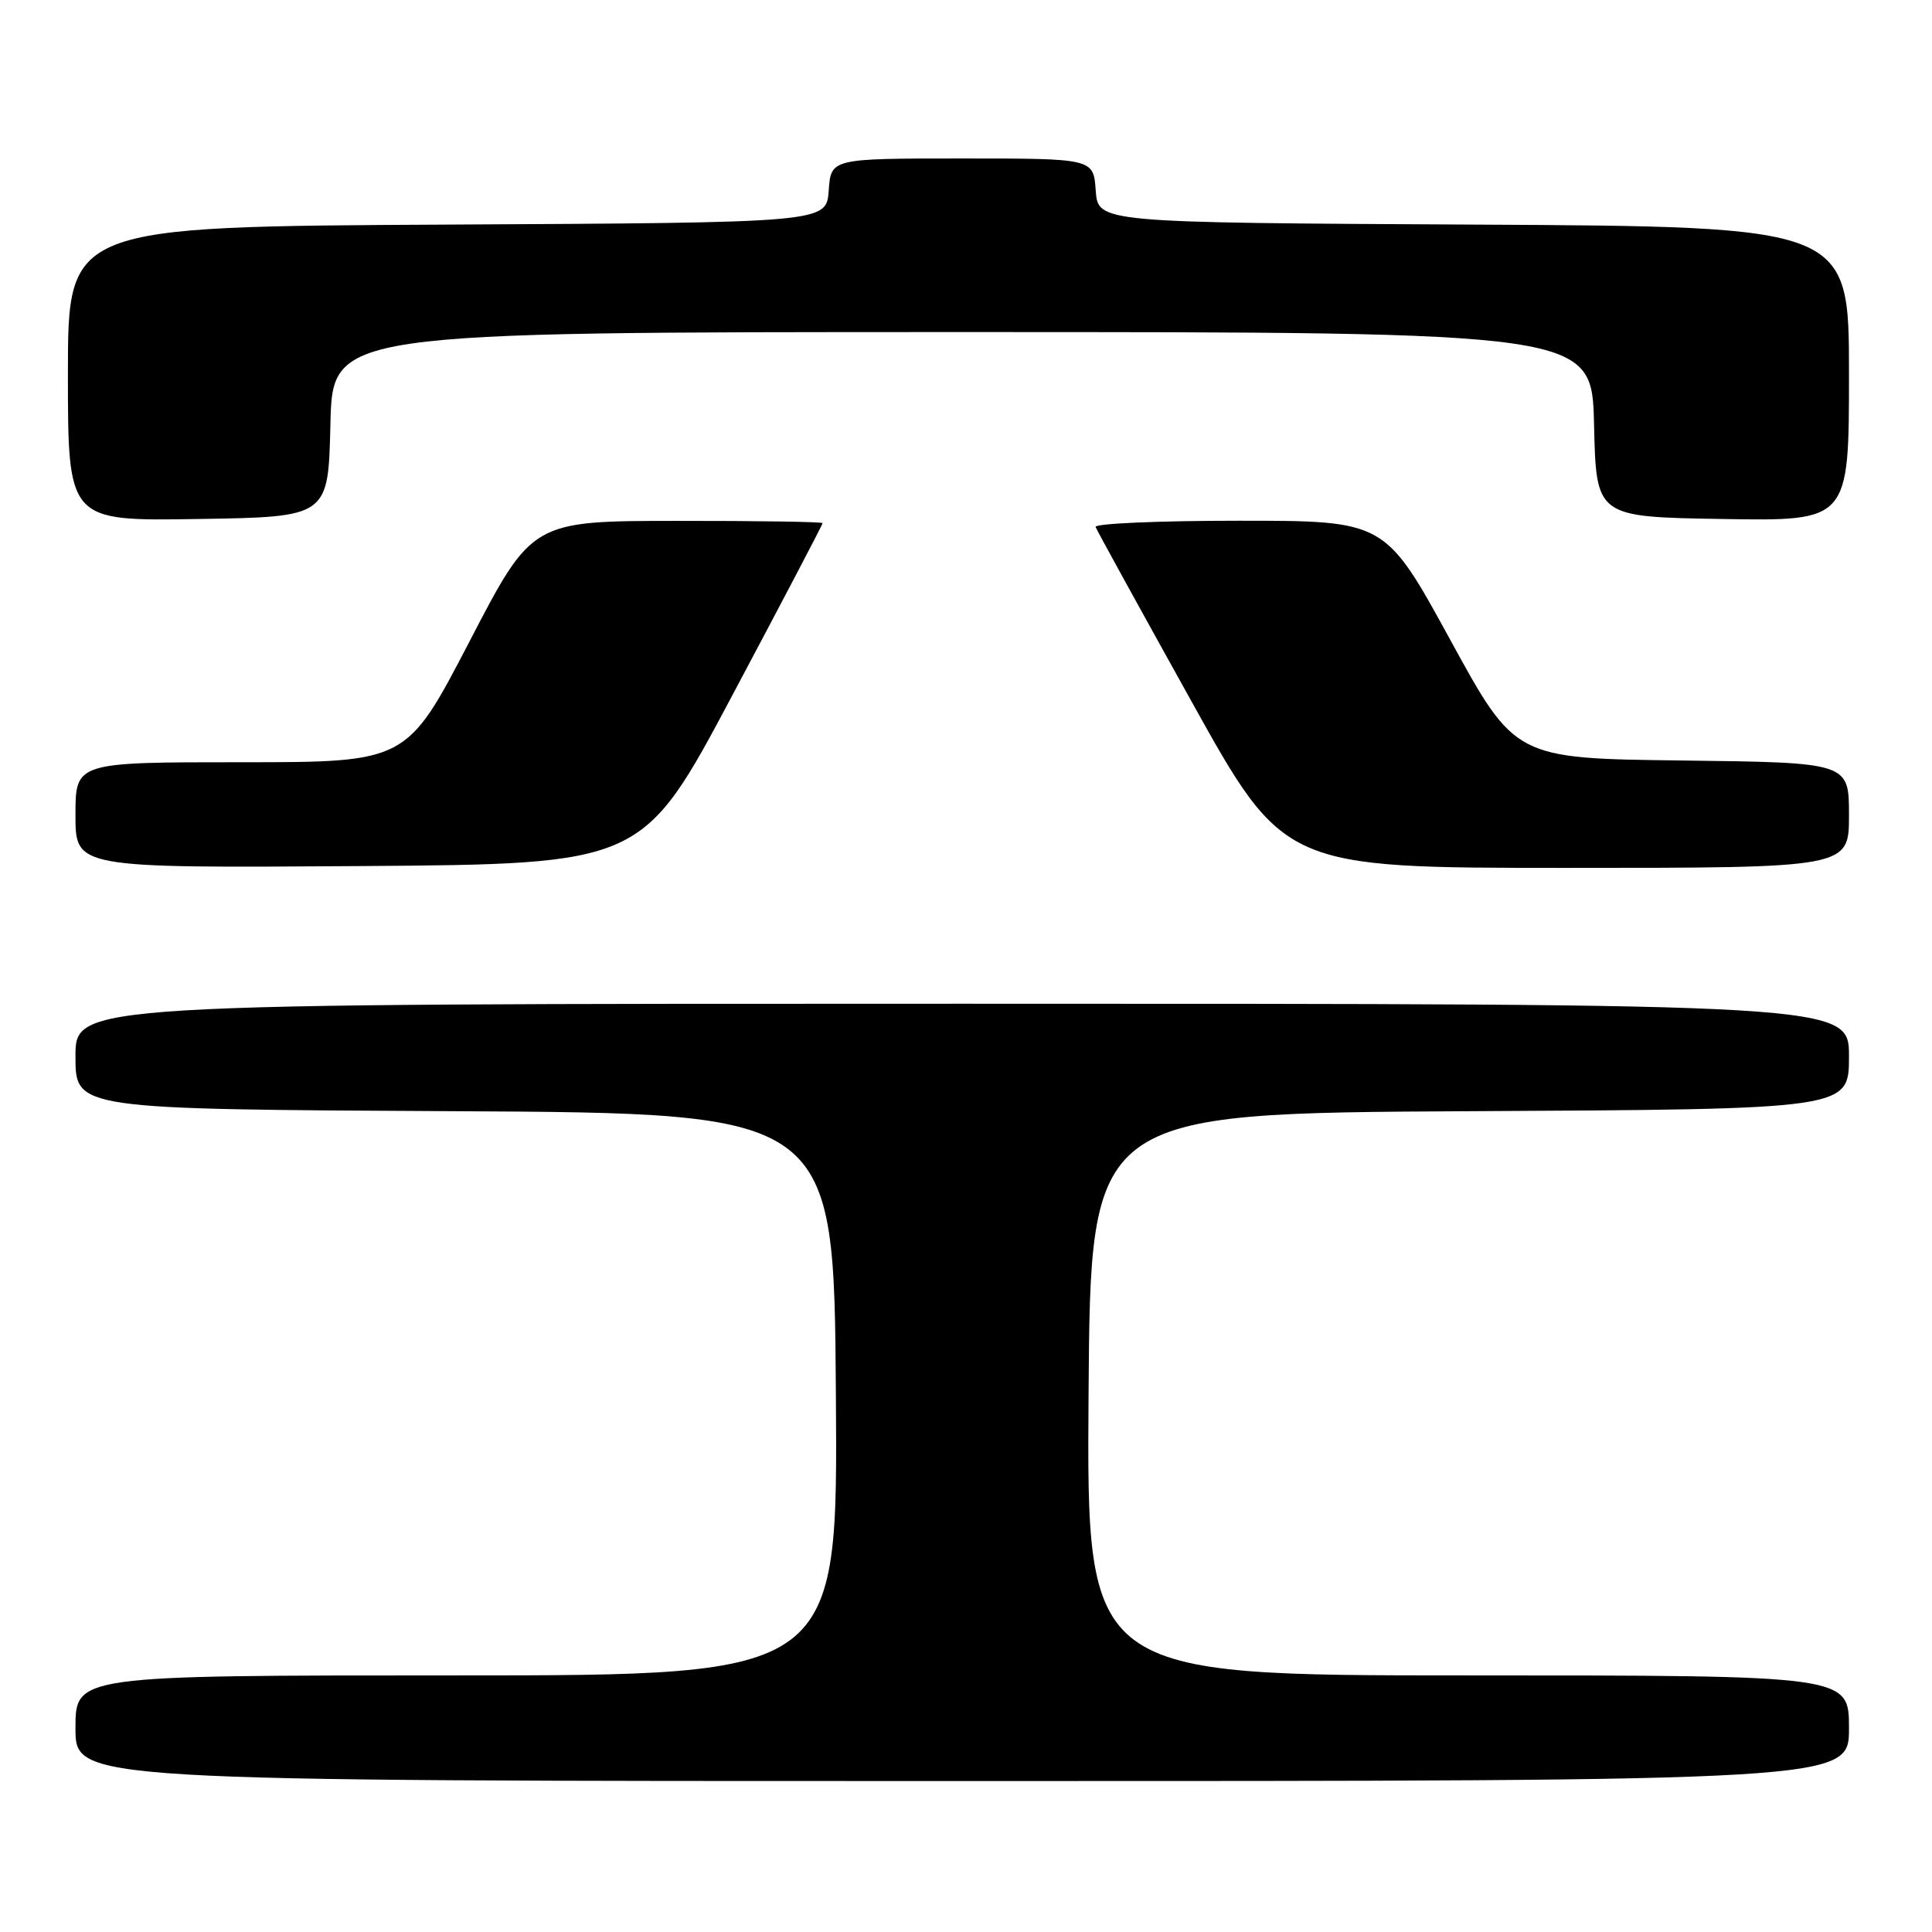 <?xml version="1.0" encoding="UTF-8" standalone="no"?>
<!DOCTYPE svg PUBLIC "-//W3C//DTD SVG 1.1//EN" "http://www.w3.org/Graphics/SVG/1.1/DTD/svg11.dtd" >
<svg xmlns="http://www.w3.org/2000/svg" xmlns:xlink="http://www.w3.org/1999/xlink" version="1.1" viewBox="0 0 256 256">
 <g >
 <path fill="currentColor"
d=" M 245.00 229.00 C 245.00 222.00 245.00 222.00 194.49 222.00 C 143.98 222.00 143.98 222.00 144.24 184.75 C 144.50 147.50 144.50 147.50 194.75 147.24 C 245.00 146.98 245.00 146.98 245.00 139.99 C 245.00 133.00 245.00 133.00 127.50 133.00 C 10.00 133.00 10.00 133.00 10.00 139.99 C 10.00 146.98 10.00 146.98 60.25 147.24 C 110.50 147.50 110.50 147.50 110.76 184.75 C 111.02 222.00 111.02 222.00 60.51 222.00 C 10.00 222.00 10.00 222.00 10.00 229.00 C 10.00 236.00 10.00 236.00 127.50 236.00 C 245.00 236.00 245.00 236.00 245.00 229.00 Z  M 97.07 92.07 C 103.63 79.74 109.00 69.50 109.00 69.32 C 109.00 69.14 100.34 69.01 89.75 69.02 C 70.50 69.03 70.50 69.03 62.20 85.02 C 53.89 101.00 53.89 101.00 31.95 101.00 C 10.00 101.00 10.00 101.00 10.00 108.01 C 10.00 115.02 10.00 115.02 47.57 114.76 C 85.15 114.50 85.15 114.50 97.07 92.07 Z  M 245.00 108.02 C 245.00 101.04 245.00 101.04 222.88 100.77 C 200.76 100.50 200.76 100.50 192.15 84.75 C 183.53 69.00 183.53 69.00 164.18 69.00 C 153.54 69.00 144.98 69.37 145.17 69.83 C 145.35 70.29 151.04 80.64 157.82 92.83 C 170.14 115.00 170.14 115.00 207.57 115.00 C 245.00 115.00 245.00 115.00 245.00 108.02 Z  M 43.78 56.25 C 44.06 44.00 44.06 44.00 127.50 44.00 C 210.94 44.00 210.94 44.00 211.22 56.25 C 211.50 68.50 211.50 68.50 228.25 68.77 C 245.00 69.05 245.00 69.05 245.00 49.53 C 245.00 30.02 245.00 30.02 195.25 29.76 C 145.50 29.50 145.50 29.50 145.19 25.25 C 144.89 21.00 144.89 21.00 127.50 21.00 C 110.11 21.00 110.11 21.00 109.81 25.25 C 109.50 29.50 109.50 29.50 59.25 29.76 C 9.00 30.02 9.00 30.02 9.00 49.53 C 9.00 69.05 9.00 69.05 26.25 68.77 C 43.50 68.50 43.50 68.50 43.78 56.25 Z "/>
</g>
</svg>